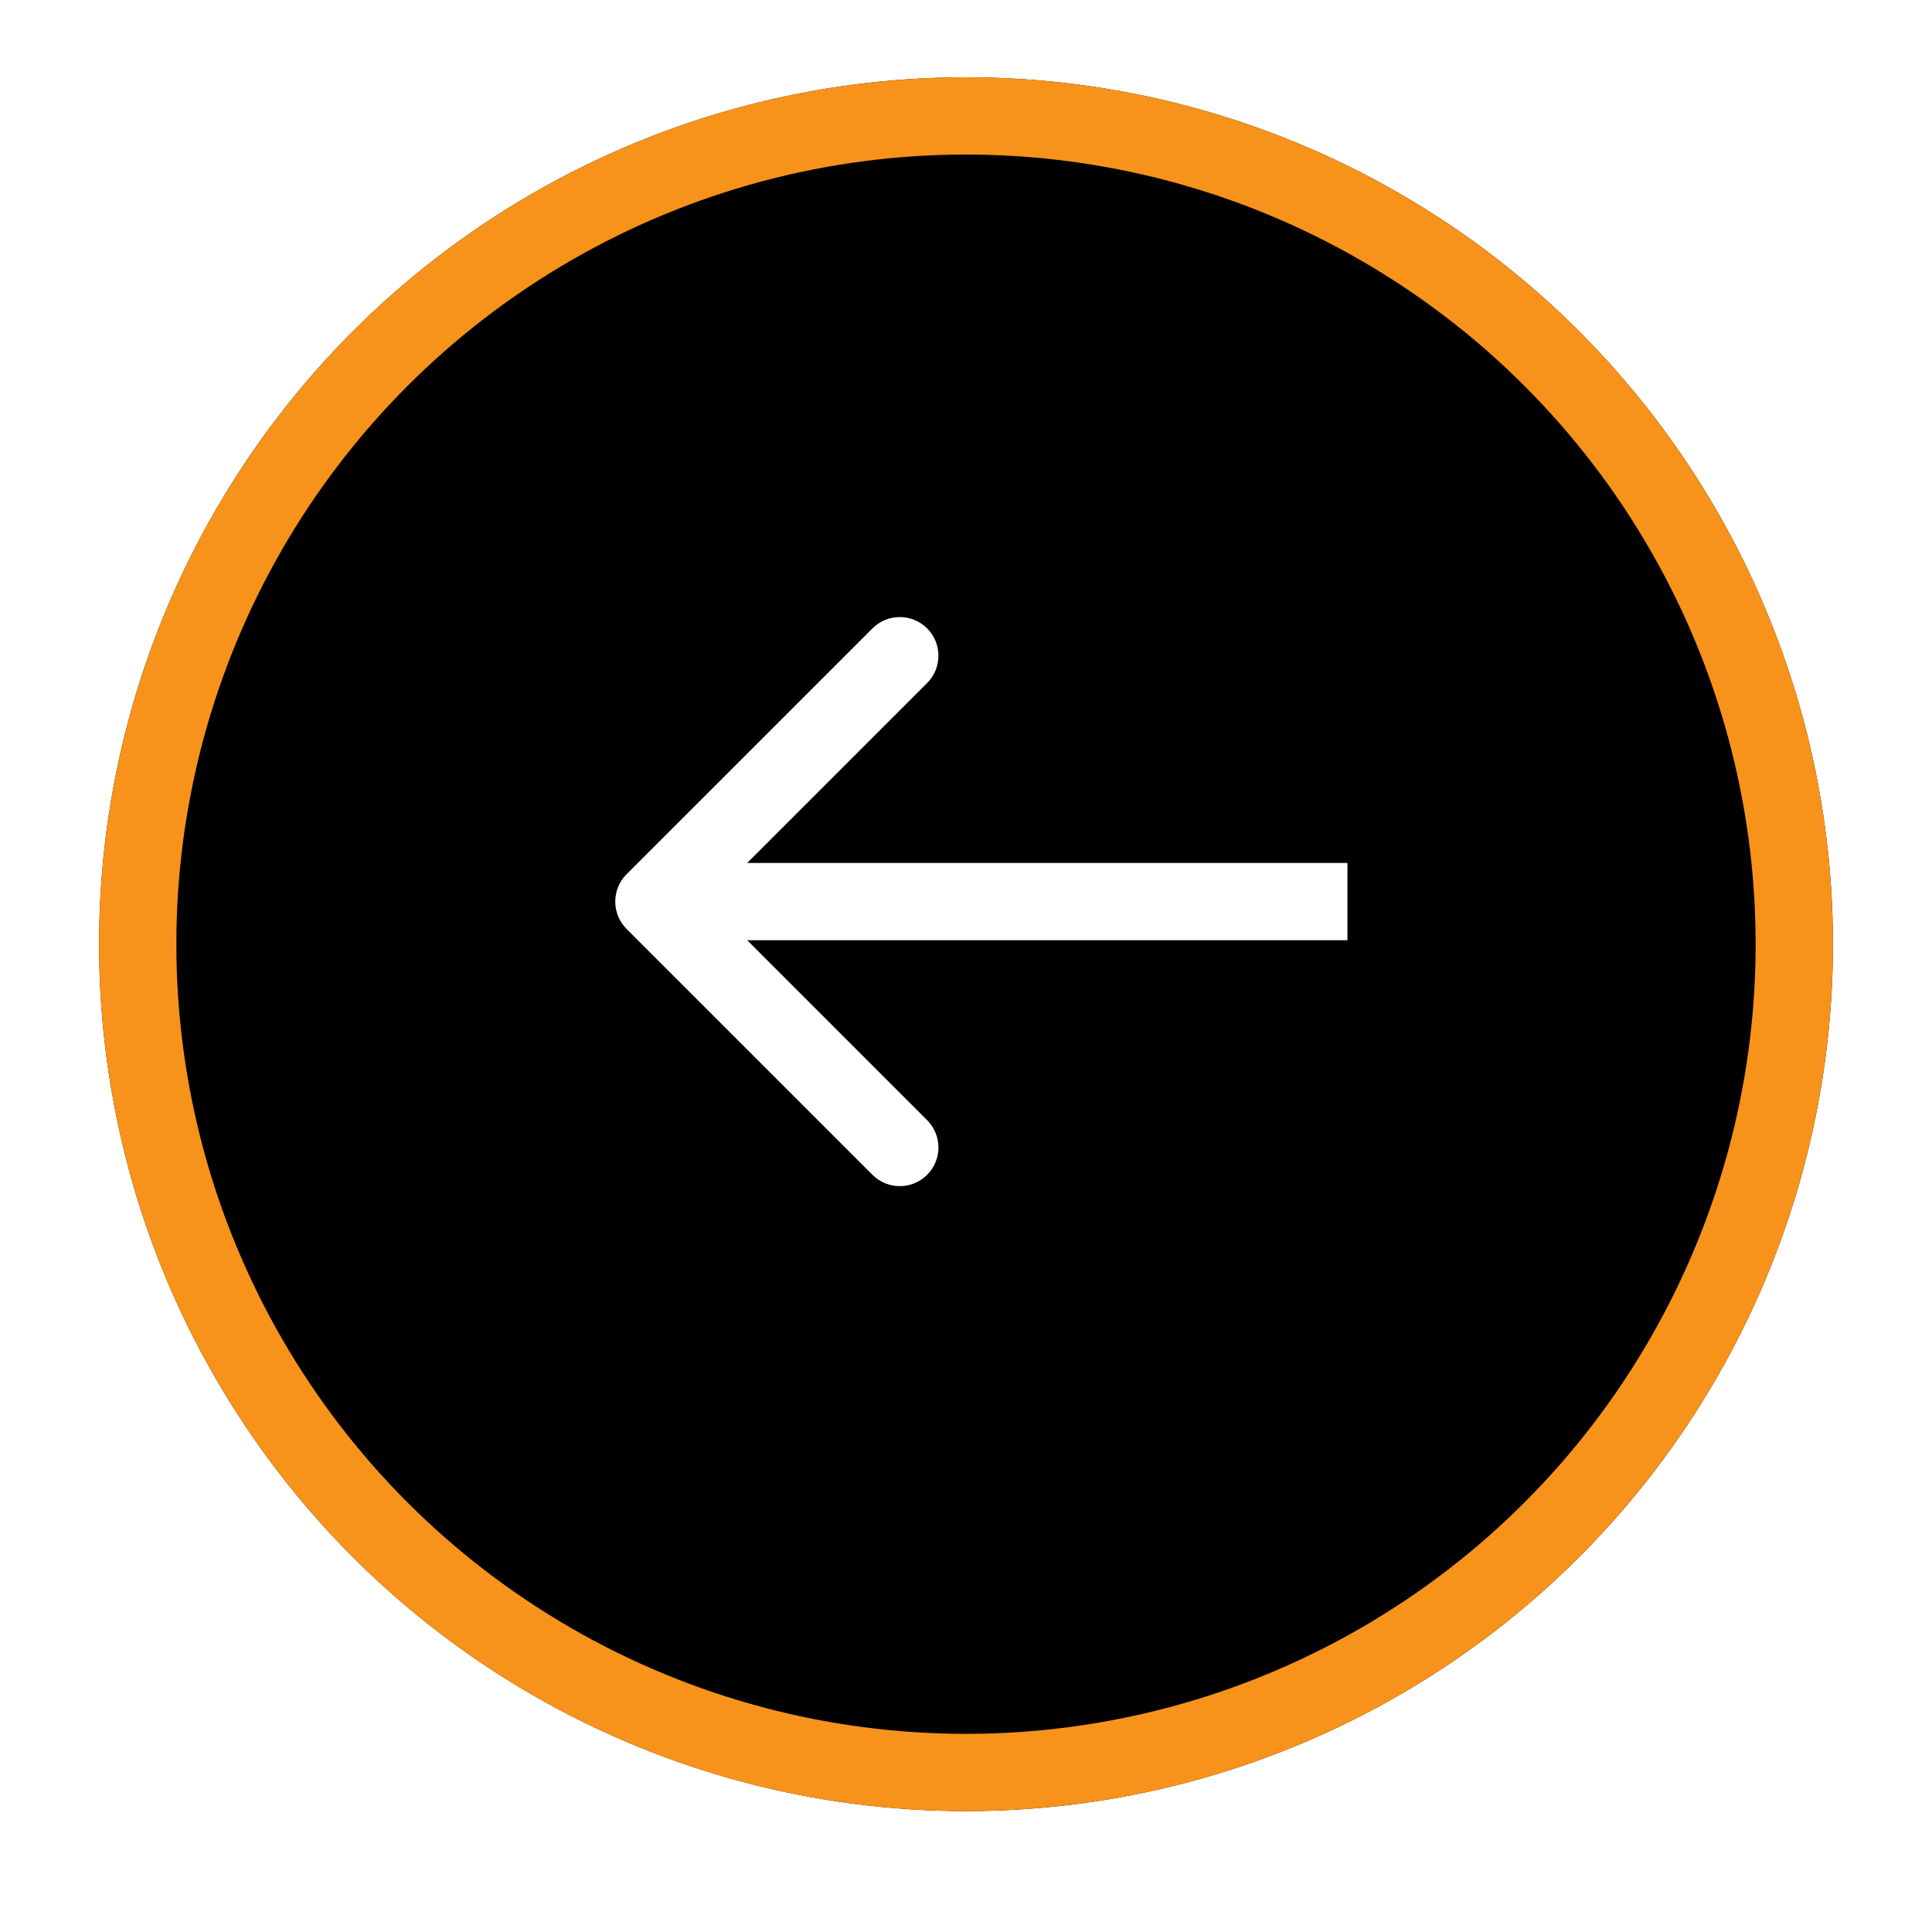  <svg xmlns="http://www.w3.org/2000/svg" width="39" height="39" viewBox="0 0 39 39" fill="none">
            <g filter="url(#filter0_d_82_11)">
              <circle cx="19.5" cy="17.5" r="17.5" fill="black" />
              <circle cx="19.5" cy="17.5" r="16.72" stroke="#F7931A" stroke-width="1.56" />
            </g>
            <path d="M12.648 17.648C12.344 17.953 12.344 18.447 12.648 18.752L17.612 23.715C17.917 24.02 18.411 24.02 18.715 23.715C19.02 23.411 19.02 22.917 18.715 22.612L14.303 18.2L18.715 13.788C19.02 13.483 19.02 12.989 18.715 12.685C18.411 12.38 17.917 12.38 17.612 12.685L12.648 17.648ZM27.2 17.42H13.2V18.98H27.2V17.42Z" fill="white" />
            <defs>
              <filter id="filter0_d_82_11" x="0.44" y="0" width="38.12" height="38.12" filterUnits="userSpaceOnUse" color-interpolation-filters="sRGB">
                <feFlood flood-opacity="0" result="BackgroundImageFix" />
                <feColorMatrix in="SourceAlpha" type="matrix" values="0 0 0 0 0 0 0 0 0 0 0 0 0 0 0 0 0 0 127 0" result="hardAlpha" />
                <feOffset dy="1.56" />
                <feGaussianBlur stdDeviation="0.78" />
                <feComposite in2="hardAlpha" operator="out" />
                <feColorMatrix type="matrix" values="0 0 0 0 0.969 0 0 0 0 0.576 0 0 0 0 0.102 0 0 0 0.25 0" />
                <feBlend mode="normal" in2="BackgroundImageFix" result="effect1_dropShadow_82_11" />
                <feBlend mode="normal" in="SourceGraphic" in2="effect1_dropShadow_82_11" result="shape" />
              </filter>
            </defs>
          </svg>